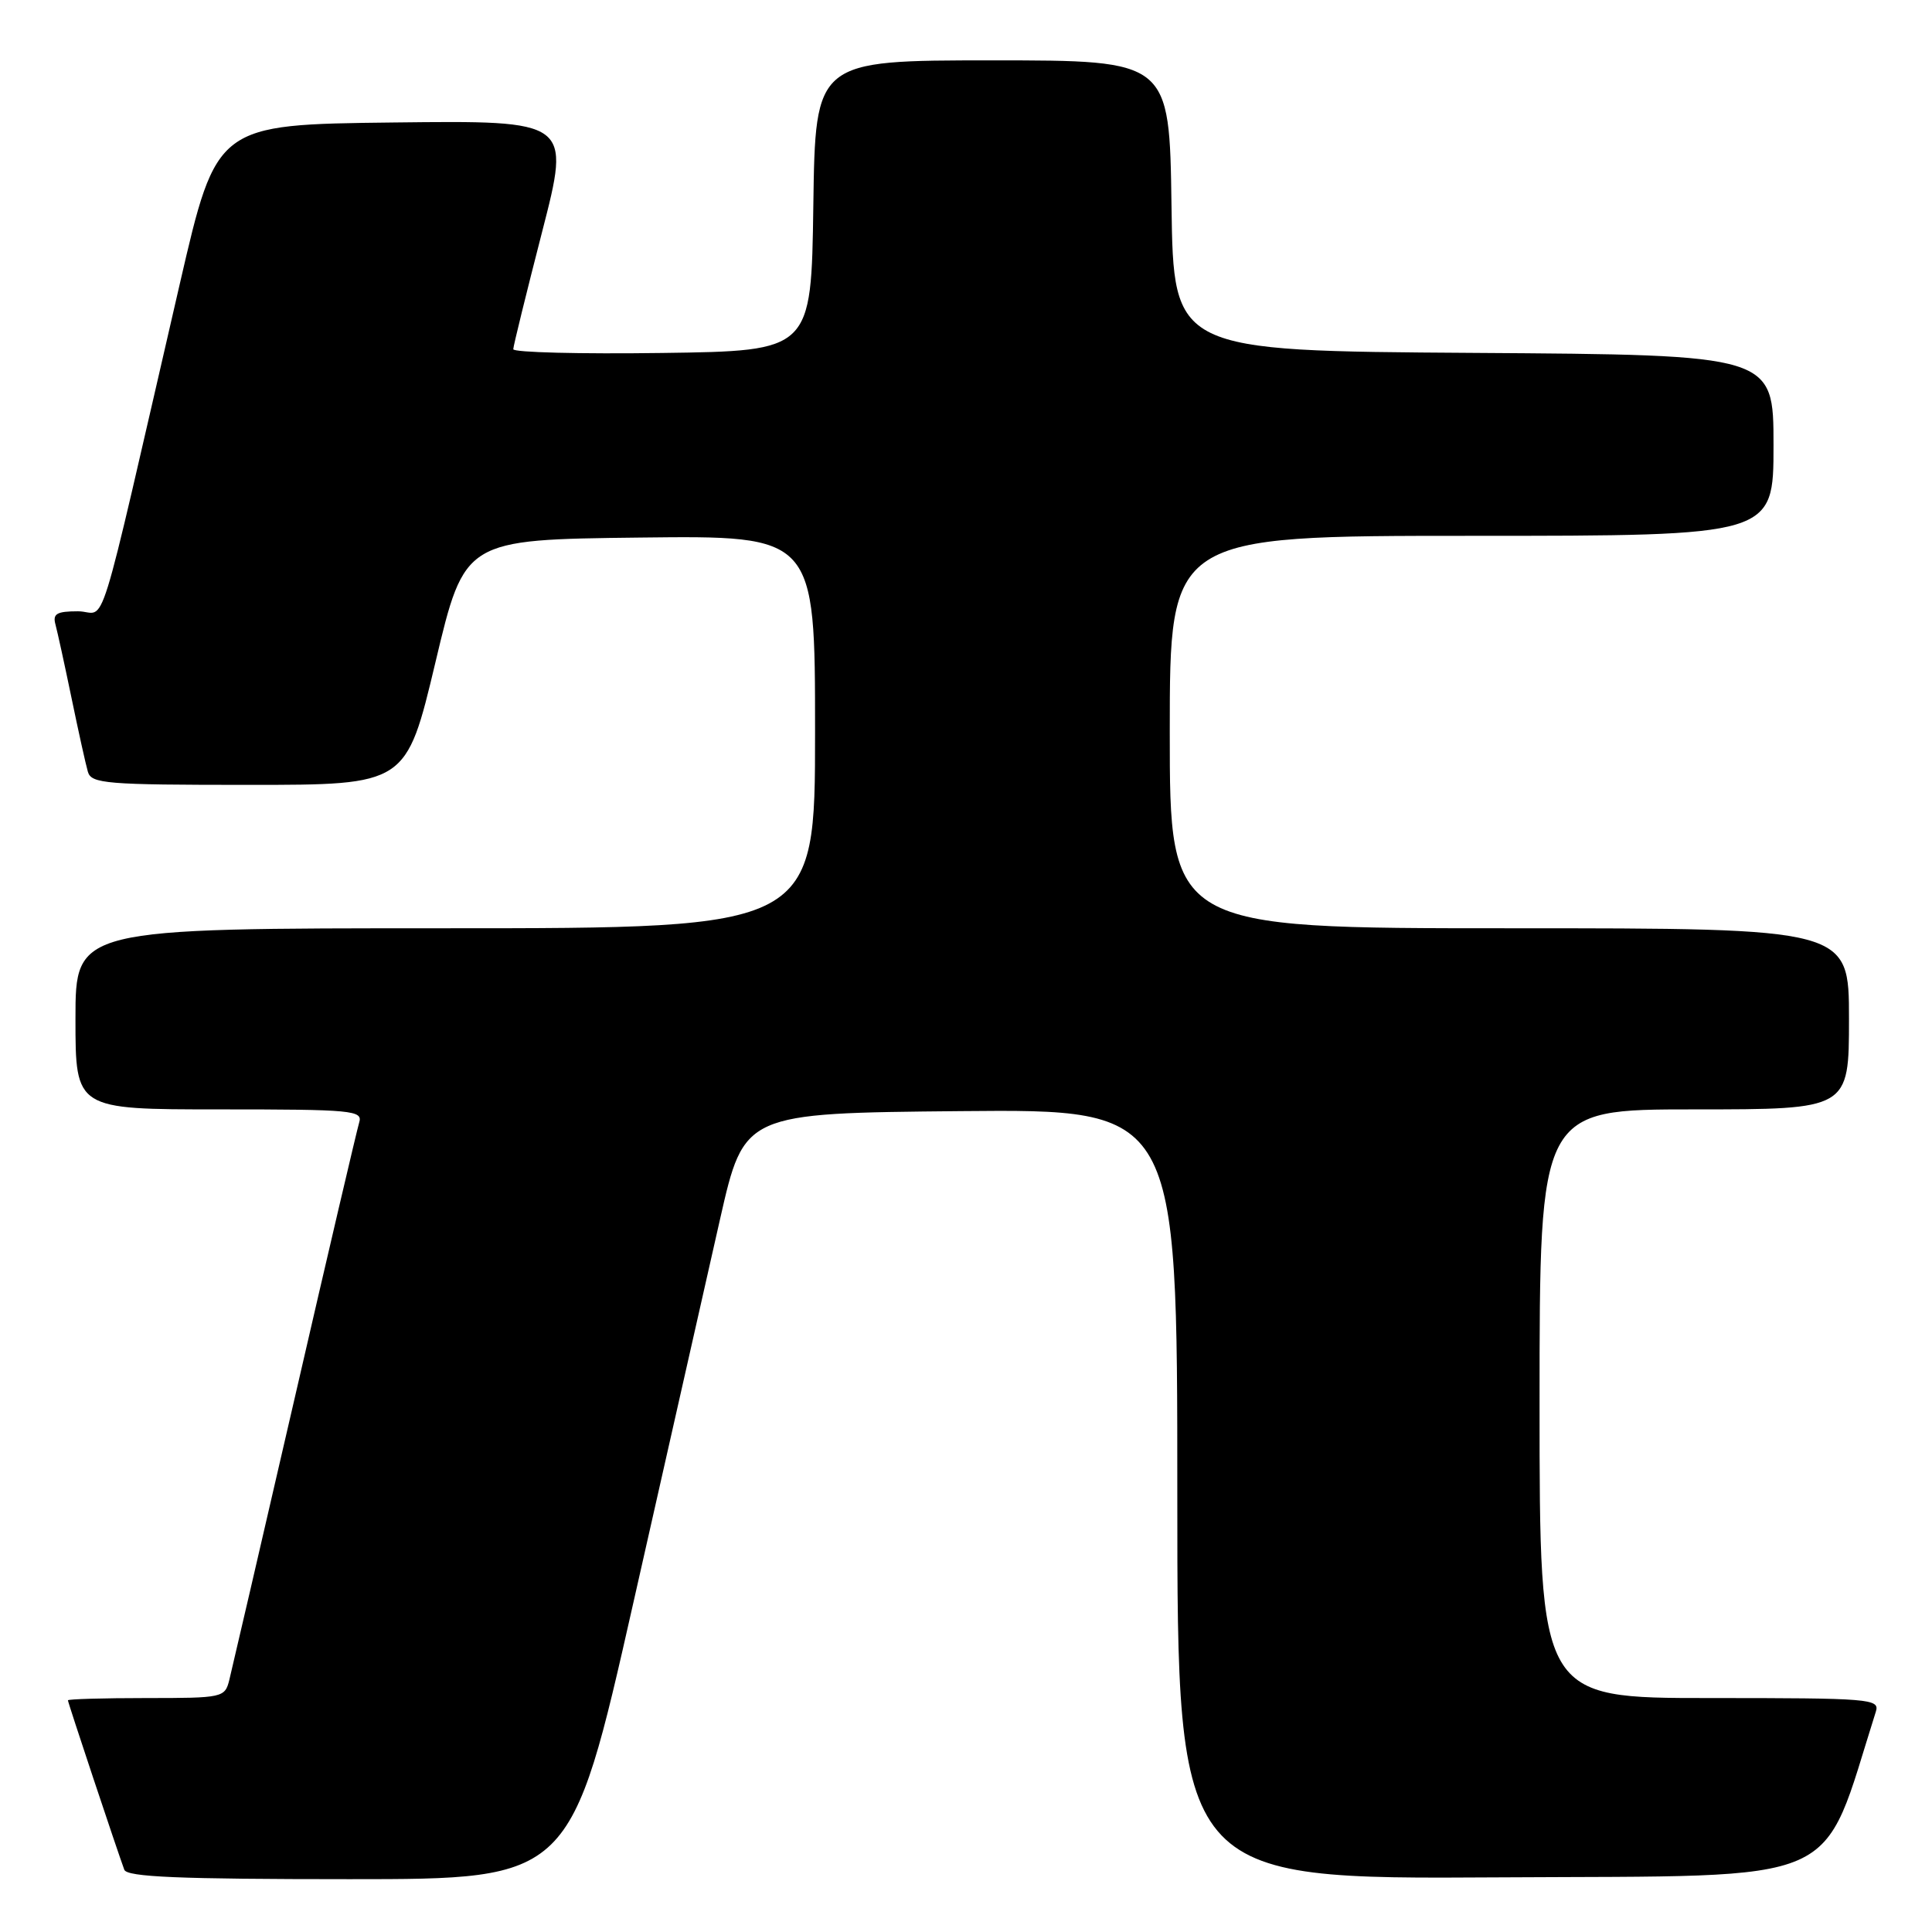 <?xml version="1.0" encoding="UTF-8" standalone="no"?>
<!DOCTYPE svg PUBLIC "-//W3C//DTD SVG 1.1//EN" "http://www.w3.org/Graphics/SVG/1.1/DTD/svg11.dtd" >
<svg xmlns="http://www.w3.org/2000/svg" xmlns:xlink="http://www.w3.org/1999/xlink" version="1.1" viewBox="0 0 256 256">
 <g >
 <path fill="currentColor"
d=" M 83.95 212.25 C 88.51 192.04 93.67 169.20 95.42 161.50 C 98.60 147.50 98.60 147.50 127.30 147.23 C 156.00 146.97 156.00 146.97 156.00 198.00 C 156.00 249.02 156.00 249.02 198.66 248.76 C 245.17 248.48 241.12 250.26 248.56 226.80 C 249.10 225.10 247.84 225.00 226.57 225.00 C 204.00 225.00 204.00 225.00 204.00 186.00 C 204.00 147.00 204.00 147.00 224.50 147.00 C 245.00 147.00 245.00 147.00 245.00 135.00 C 245.00 123.00 245.00 123.00 200.00 123.00 C 155.00 123.00 155.00 123.00 155.00 97.00 C 155.00 71.00 155.00 71.00 195.00 71.00 C 235.00 71.00 235.00 71.00 235.00 59.01 C 235.00 47.02 235.00 47.02 195.25 46.76 C 155.50 46.50 155.50 46.50 155.23 27.25 C 154.96 8.00 154.96 8.00 131.50 8.00 C 108.04 8.00 108.04 8.00 107.77 27.25 C 107.50 46.50 107.50 46.50 87.75 46.77 C 76.89 46.92 68.01 46.70 68.01 46.27 C 68.02 45.85 69.74 38.85 71.83 30.73 C 75.63 15.96 75.63 15.96 52.16 16.23 C 28.70 16.50 28.70 16.50 23.85 37.50 C 12.50 86.66 14.26 81.00 10.33 81.00 C 7.51 81.00 6.96 81.33 7.35 82.75 C 7.61 83.71 8.57 88.10 9.48 92.50 C 10.39 96.90 11.36 101.29 11.64 102.25 C 12.09 103.84 13.98 104.00 32.98 104.00 C 53.83 104.00 53.83 104.00 57.70 87.75 C 61.56 71.50 61.56 71.50 84.78 71.23 C 108.00 70.96 108.00 70.96 108.00 96.98 C 108.00 123.00 108.00 123.00 59.00 123.00 C 10.00 123.00 10.00 123.00 10.00 135.00 C 10.00 147.00 10.00 147.00 29.07 147.00 C 46.77 147.00 48.10 147.13 47.59 148.75 C 47.30 149.71 43.44 166.17 39.03 185.33 C 34.61 204.49 30.72 221.25 30.39 222.58 C 29.80 224.95 29.55 225.00 19.39 225.00 C 13.68 225.00 9.00 225.14 9.00 225.30 C 9.00 225.60 15.54 245.24 16.47 247.75 C 16.83 248.71 23.72 249.00 46.30 249.00 C 75.65 249.00 75.65 249.00 83.95 212.25 Z "/>
</g>
</svg>